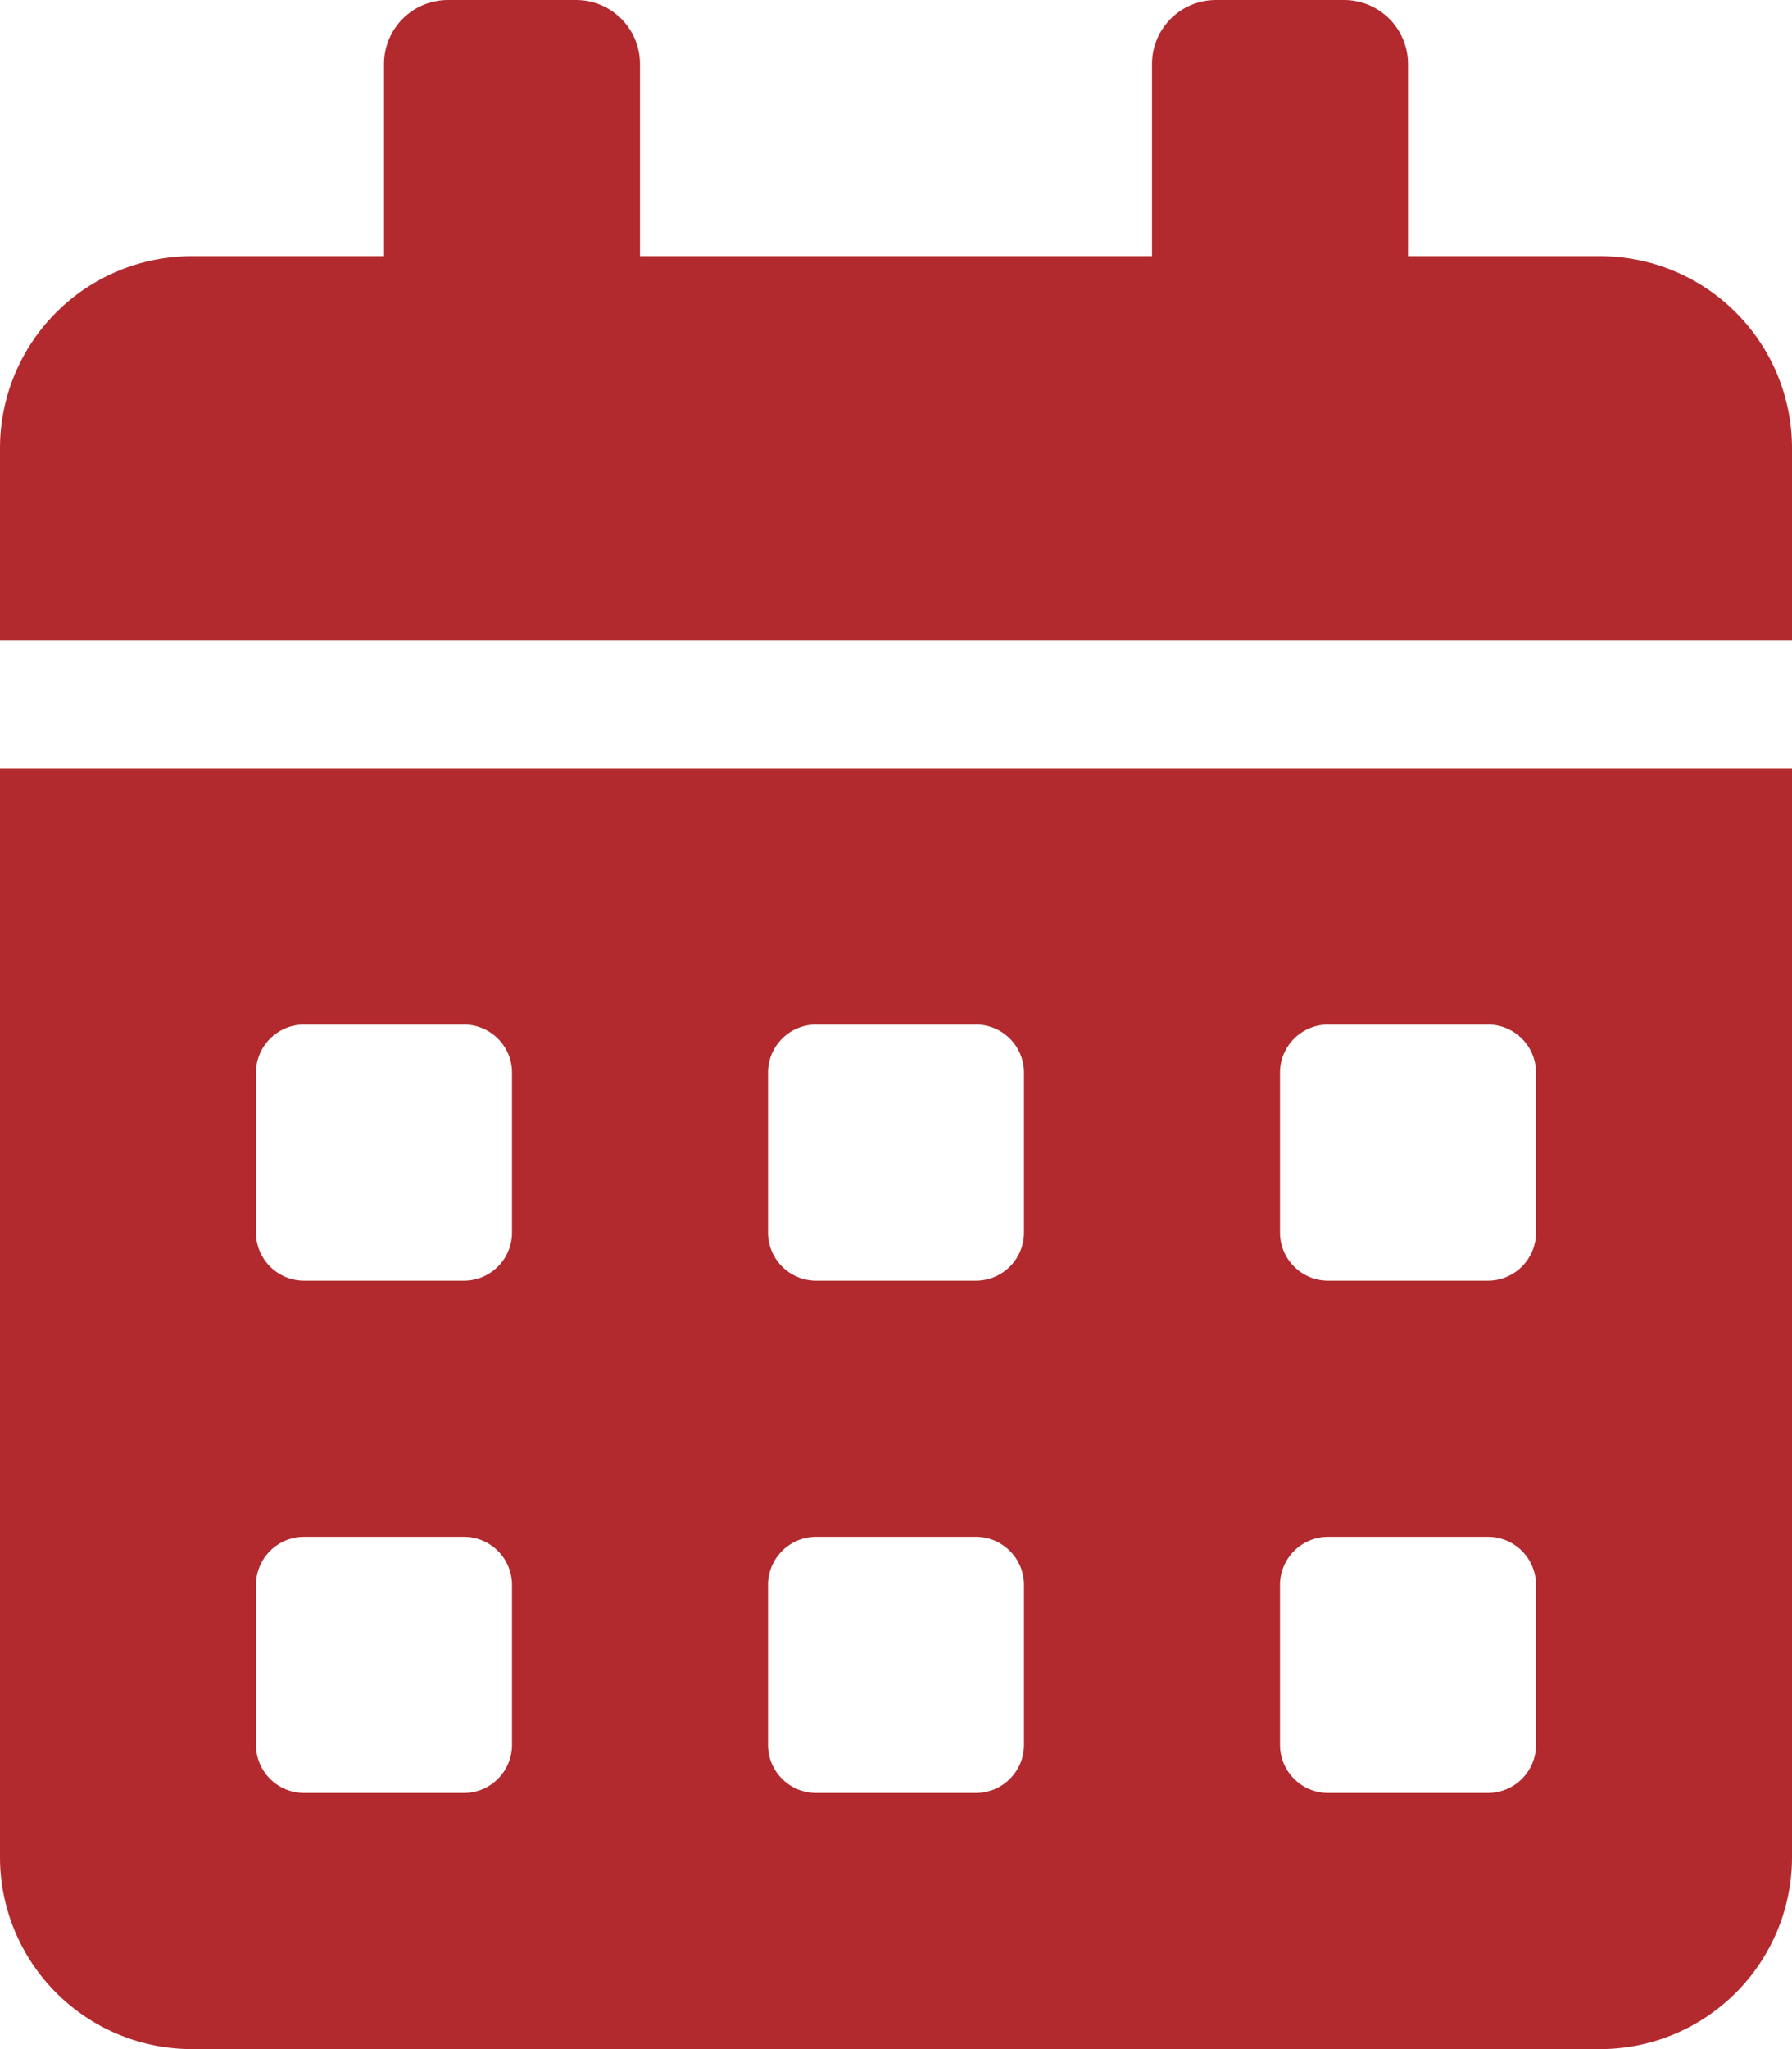 <svg xmlns="http://www.w3.org/2000/svg" width="14" height="16" viewBox="0 0 14 16"><defs><style>.a{fill:#b22a2e;}</style></defs><path class="a" d="M0,14.5A1.5,1.5,0,0,0,1.5,16h11A1.5,1.5,0,0,0,14,14.5V6H0ZM10,8.375A.376.376,0,0,1,10.375,8h1.25A.376.376,0,0,1,12,8.375v1.25a.376.376,0,0,1-.375.375h-1.25A.376.376,0,0,1,10,9.625Zm0,4A.376.376,0,0,1,10.375,12h1.25a.376.376,0,0,1,.375.375v1.25a.376.376,0,0,1-.375.375h-1.25A.376.376,0,0,1,10,13.625Zm-4-4A.376.376,0,0,1,6.375,8h1.25A.376.376,0,0,1,8,8.375v1.25A.376.376,0,0,1,7.625,10H6.375A.376.376,0,0,1,6,9.625Zm0,4A.376.376,0,0,1,6.375,12h1.25A.376.376,0,0,1,8,12.375v1.25A.376.376,0,0,1,7.625,14H6.375A.376.376,0,0,1,6,13.625Zm-4-4A.376.376,0,0,1,2.375,8h1.25A.376.376,0,0,1,4,8.375v1.25A.376.376,0,0,1,3.625,10H2.375A.376.376,0,0,1,2,9.625Zm0,4A.376.376,0,0,1,2.375,12h1.25A.376.376,0,0,1,4,12.375v1.25A.376.376,0,0,1,3.625,14H2.375A.376.376,0,0,1,2,13.625ZM12.5,2H11V.5a.5.5,0,0,0-.5-.5h-1A.5.5,0,0,0,9,.5V2H5V.5A.5.5,0,0,0,4.5,0h-1A.5.5,0,0,0,3,.5V2H1.5A1.5,1.5,0,0,0,0,3.5V5H14V3.5A1.5,1.5,0,0,0,12.5,2Z"/></svg>